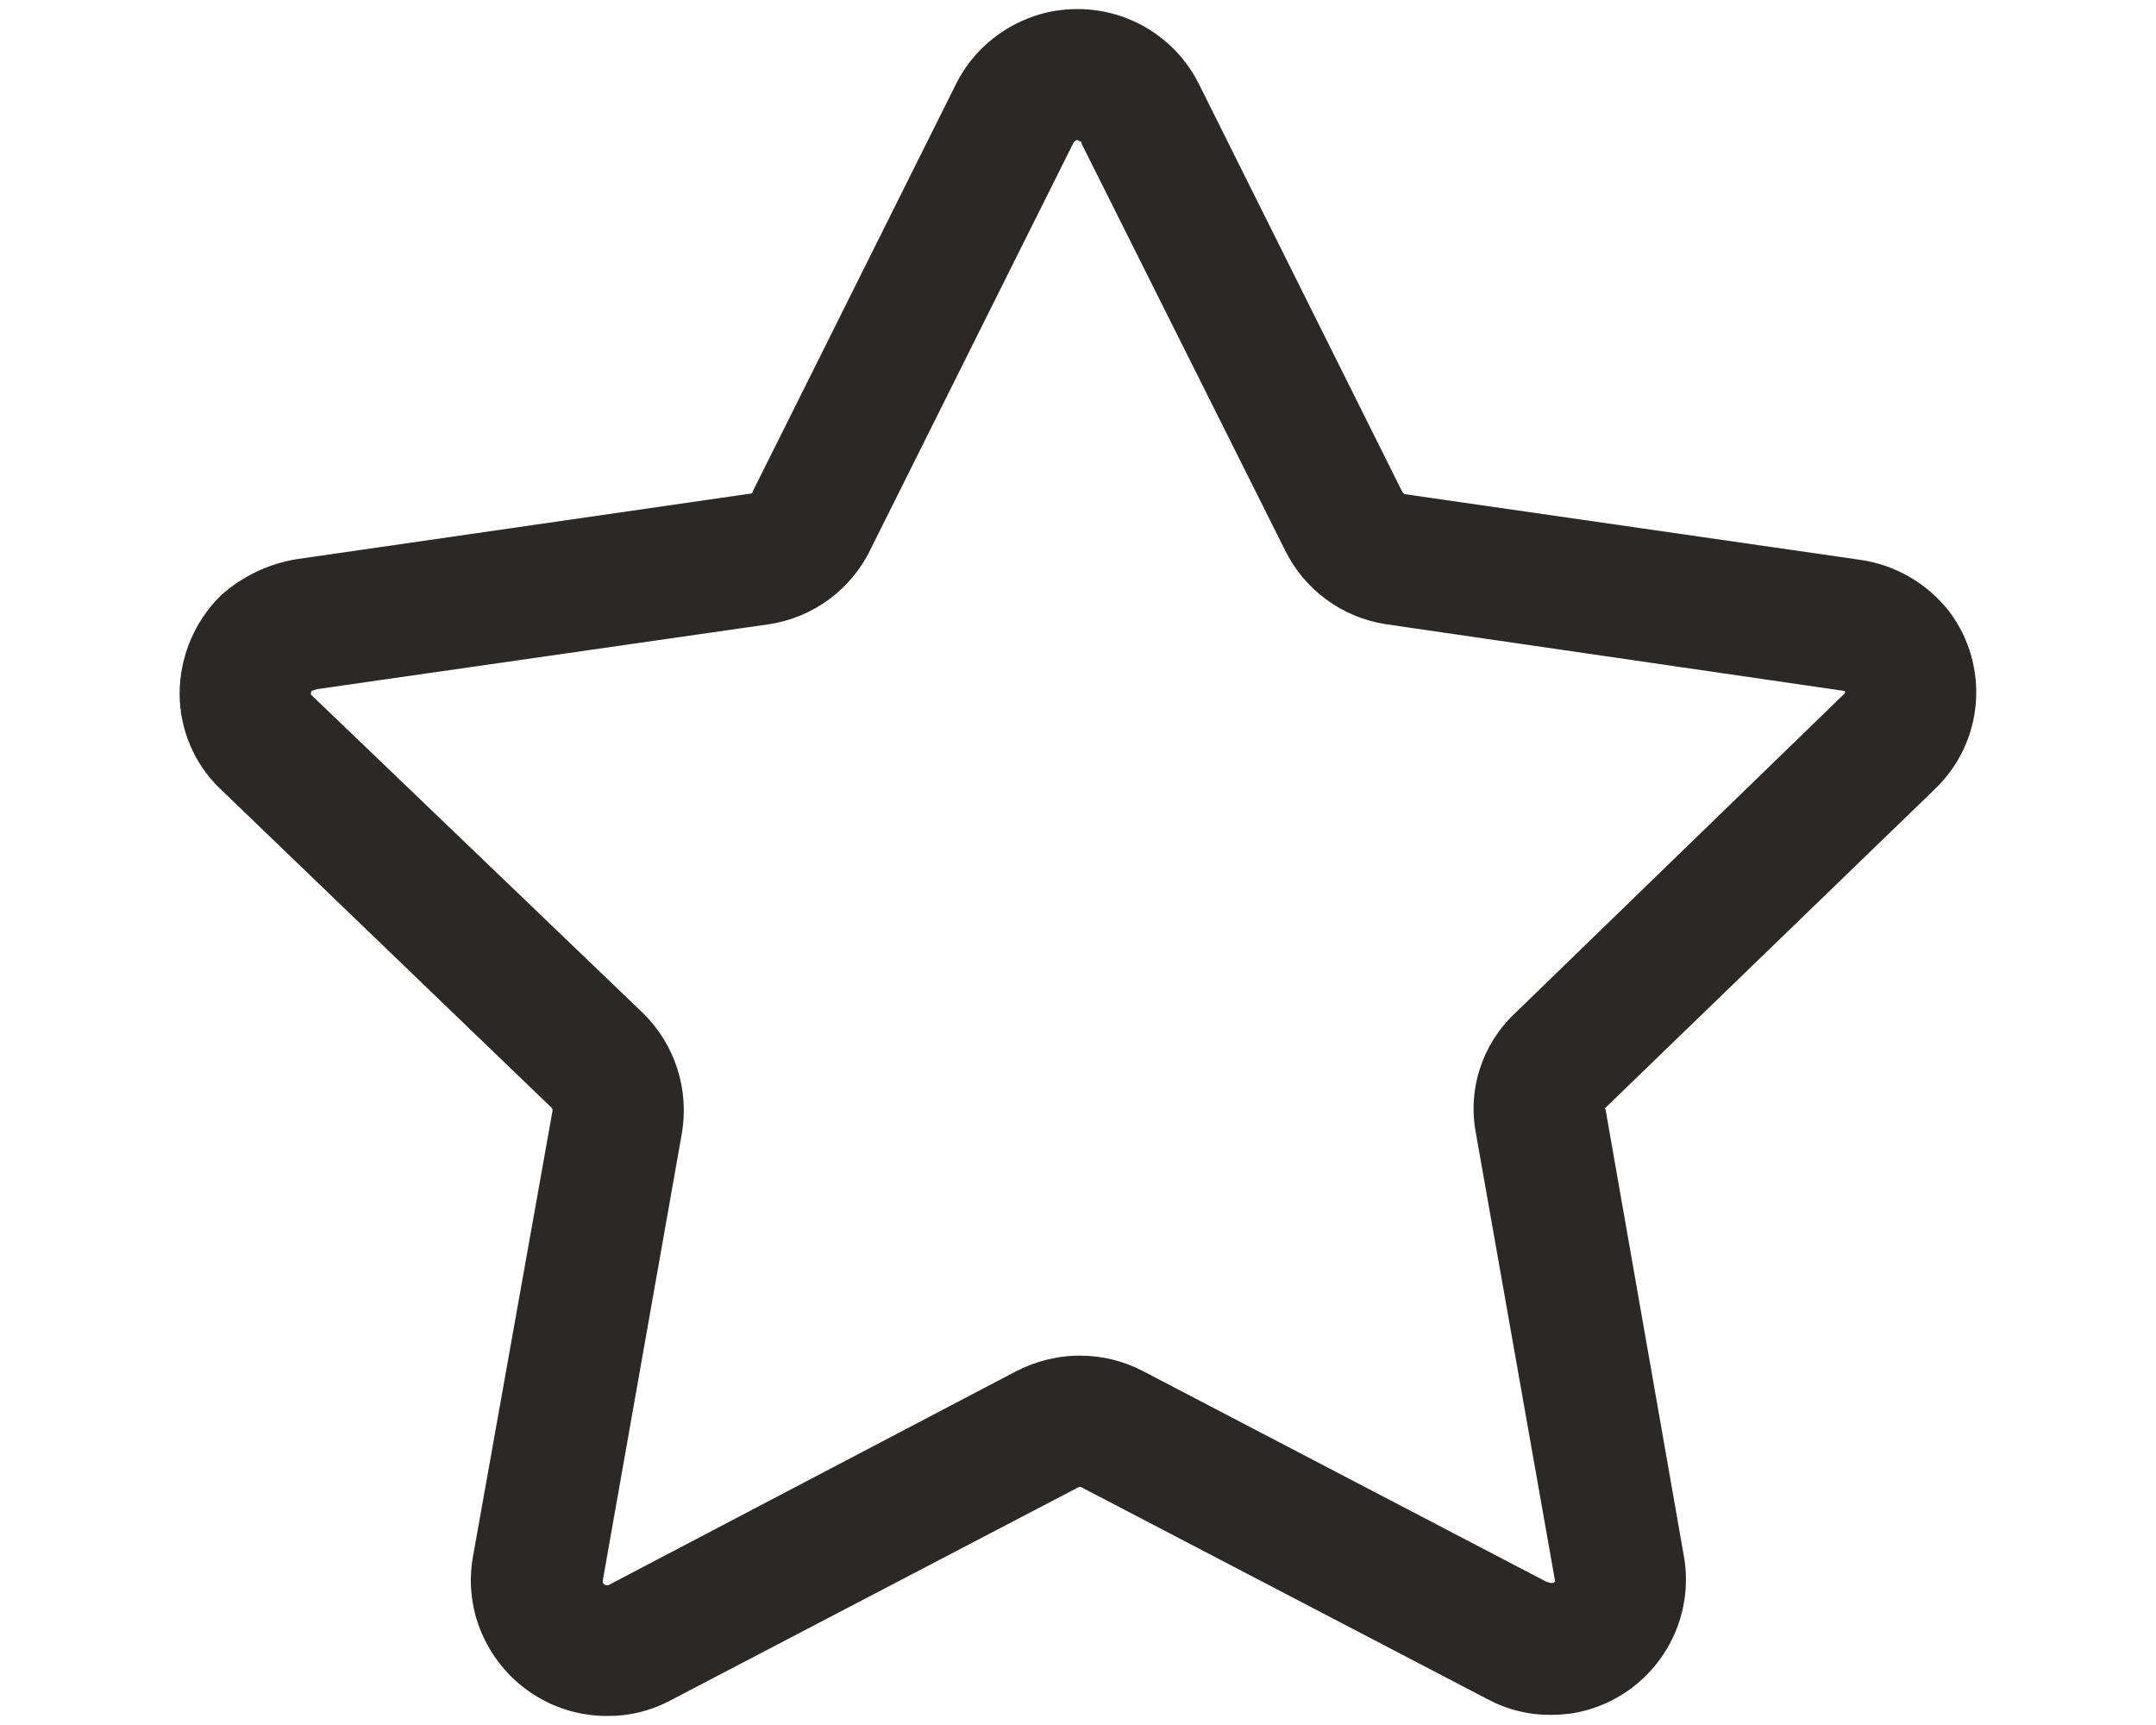 <svg width="10" height="8" viewBox="0 0 10 8" fill="none" xmlns="http://www.w3.org/2000/svg">
<g id="Star">
<path id="Star_2" fill-rule="evenodd" clip-rule="evenodd" d="M2.259 7.625C2.369 7.83 2.583 7.959 2.817 7.958C2.915 7.959 3.012 7.936 3.1 7.891L4.997 6.9C5.002 6.897 5.007 6.895 5.013 6.896L6.897 7.879C6.988 7.928 7.09 7.954 7.194 7.953C7.227 7.953 7.26 7.95 7.292 7.946C7.632 7.89 7.863 7.573 7.813 7.233L7.447 5.146C7.444 5.143 7.444 5.142 7.444 5.142C7.444 5.142 7.444 5.142 7.444 5.141C7.444 5.14 7.447 5.137 7.447 5.137L8.976 3.658C9.202 3.44 9.23 3.089 9.042 2.837C8.94 2.706 8.791 2.619 8.626 2.596L6.517 2.292C6.513 2.292 6.509 2.287 6.505 2.283L5.562 0.392C5.456 0.178 5.239 0.043 5 0.042C4.931 0.042 4.862 0.052 4.796 0.075C4.638 0.129 4.507 0.242 4.433 0.392L3.492 2.278C3.492 2.287 3.484 2.29 3.475 2.29L1.371 2.594C1.242 2.616 1.122 2.674 1.025 2.761C0.902 2.881 0.833 3.047 0.833 3.219C0.834 3.383 0.9 3.54 1.017 3.654L2.558 5.137C2.562 5.141 2.563 5.145 2.563 5.15L2.192 7.229C2.17 7.365 2.193 7.504 2.259 7.625ZM4.988 0.653L4.992 0.65H5L5.004 0.654C5.007 0.654 5.011 0.654 5.014 0.657C5.016 0.659 5.017 0.663 5.017 0.667L5.959 2.549C6.049 2.735 6.225 2.864 6.429 2.895L8.538 3.202C8.542 3.202 8.546 3.203 8.549 3.204C8.551 3.205 8.553 3.205 8.555 3.204L8.559 3.208L8.555 3.217L7.026 4.7C6.874 4.843 6.806 5.054 6.846 5.258L7.213 7.334L7.205 7.341H7.196C7.194 7.342 7.193 7.342 7.191 7.341C7.187 7.341 7.183 7.339 7.179 7.337H7.175L5.3 6.358C5.21 6.311 5.11 6.287 5.009 6.287C4.904 6.287 4.801 6.313 4.708 6.362L2.821 7.352C2.819 7.352 2.817 7.352 2.814 7.352C2.806 7.352 2.798 7.346 2.796 7.338V7.329L3.163 5.254C3.197 5.051 3.13 4.844 2.984 4.7L1.442 3.221C1.442 3.215 1.442 3.209 1.446 3.204L1.471 3.196L3.567 2.895C3.771 2.864 3.947 2.735 4.037 2.549L4.979 0.662C4.982 0.658 4.984 0.655 4.988 0.653Z" fill="#2C2825"/>
</g>
</svg>
